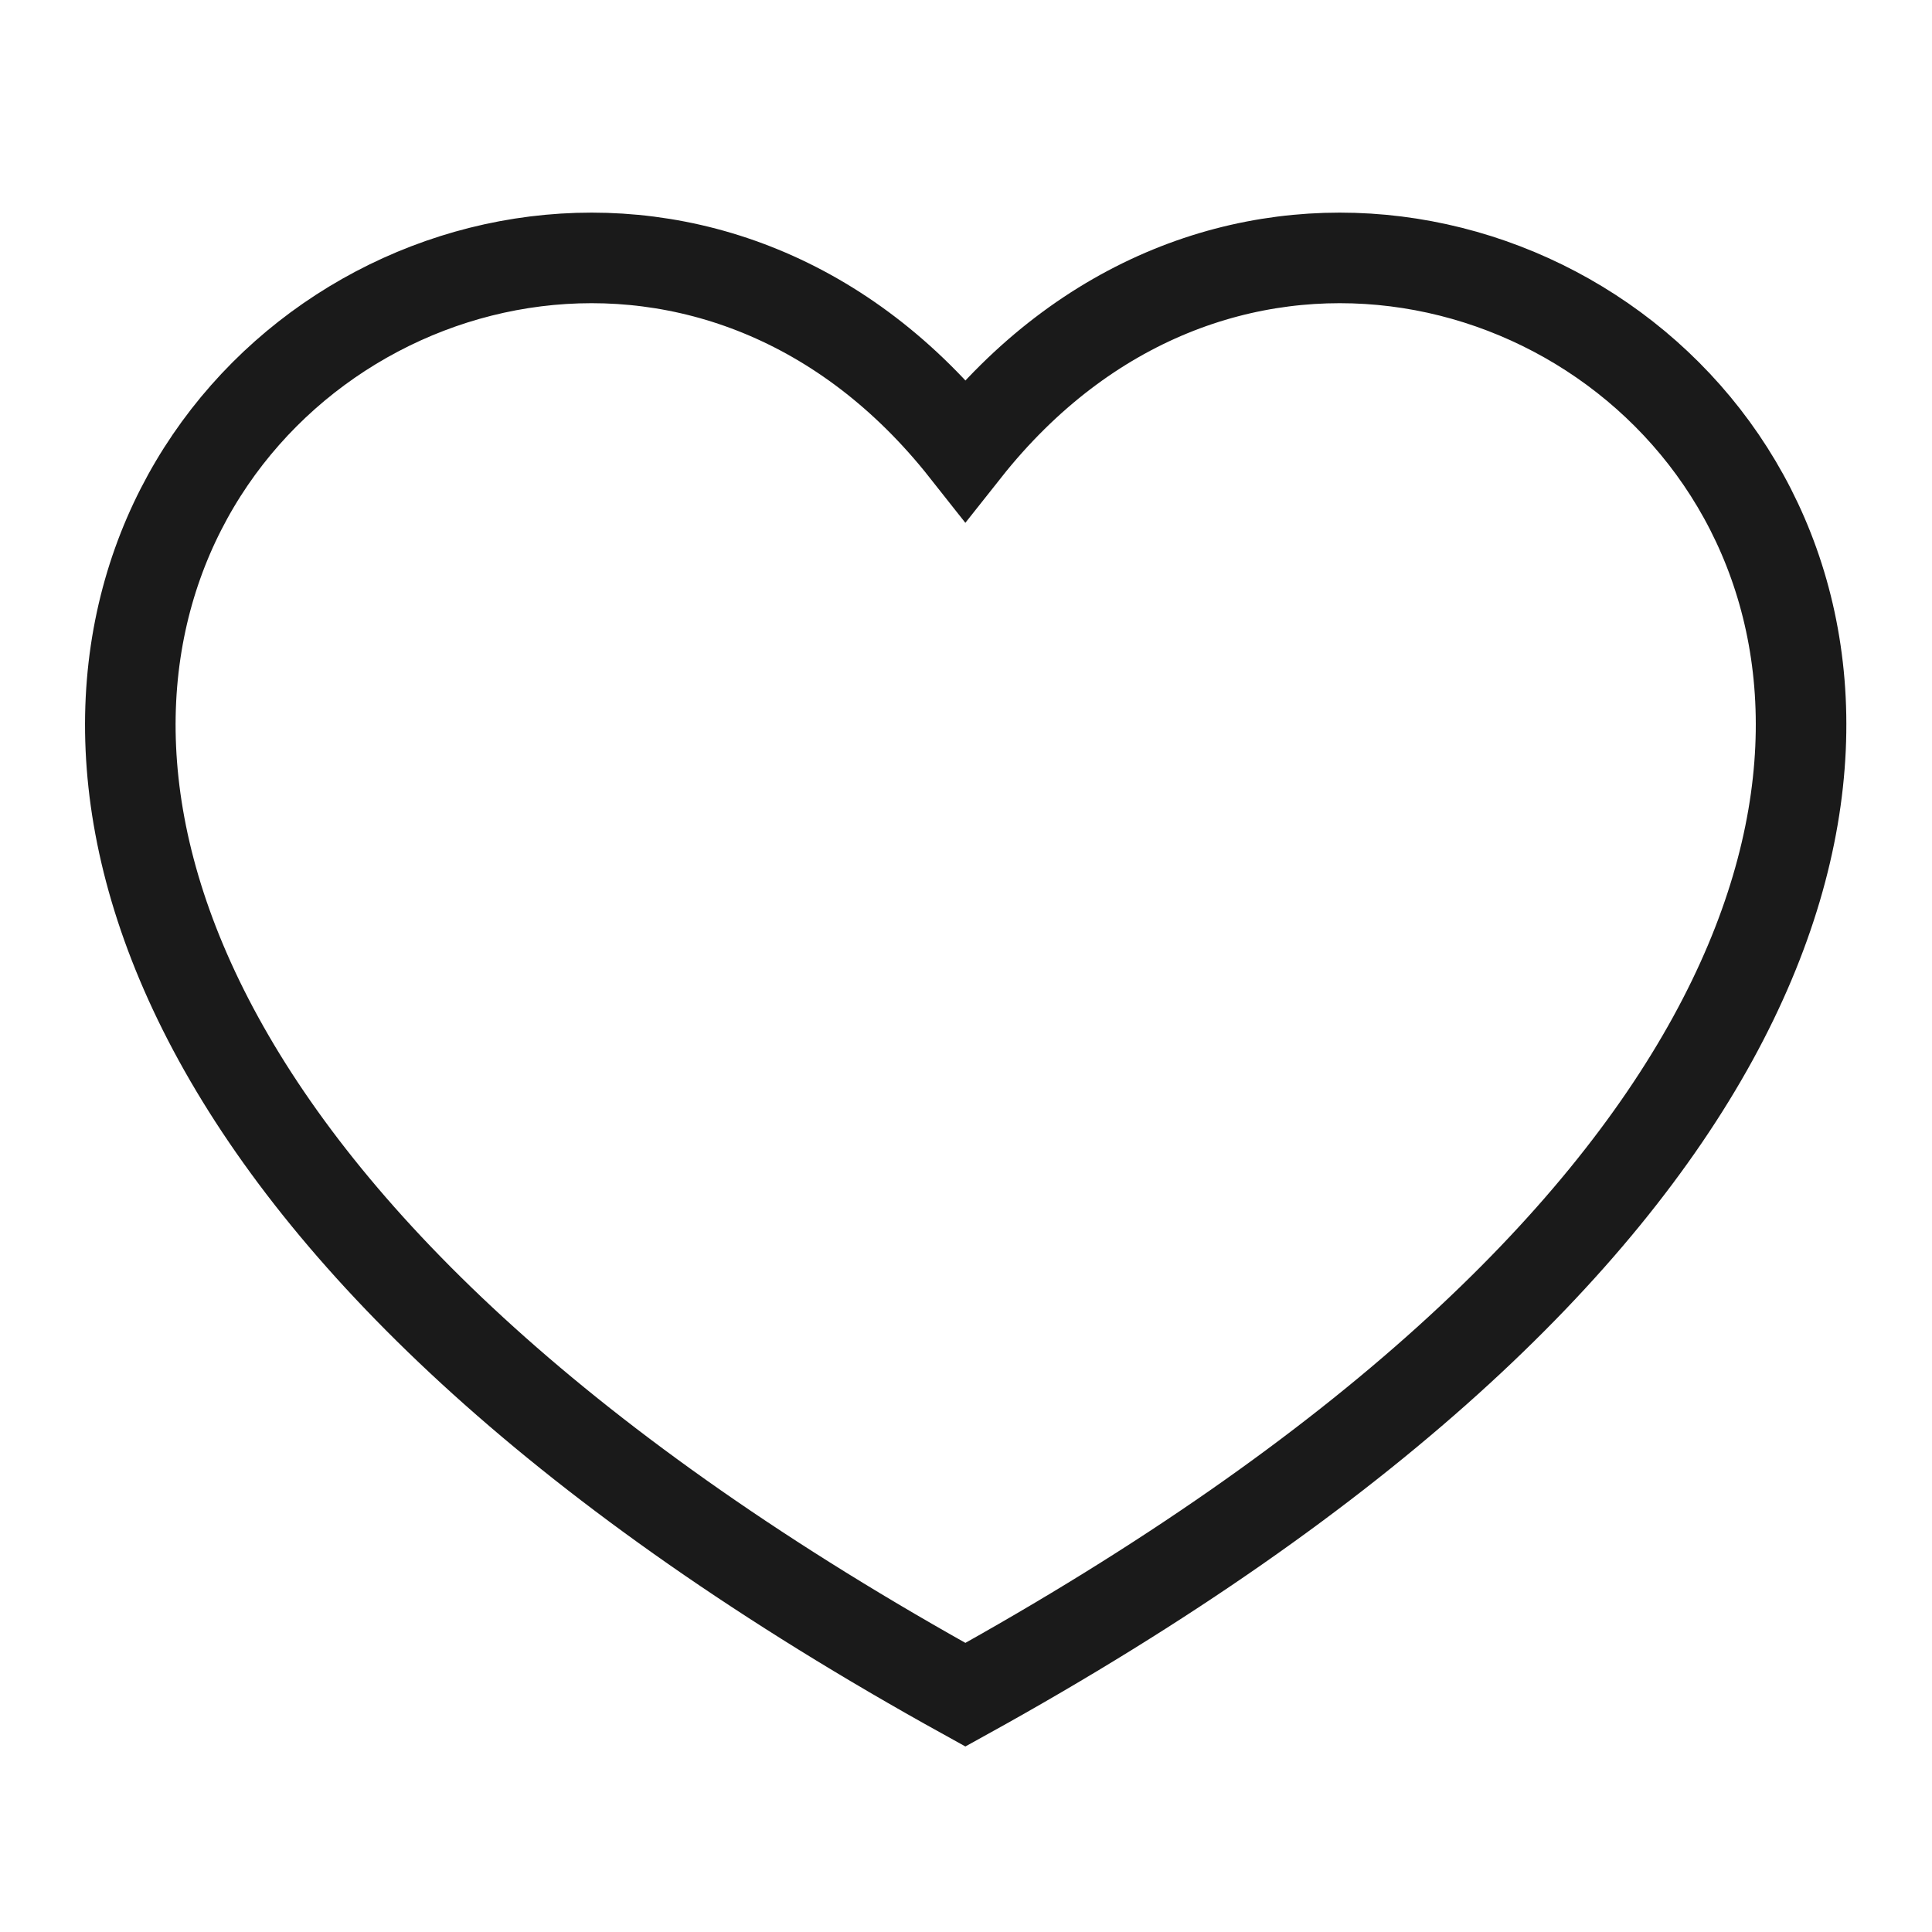 <svg width="32" height="32" viewBox="0 0 32 32" fill="none" xmlns="http://www.w3.org/2000/svg" xmlns:xlink="http://www.w3.org/1999/xlink">
	<desc>
			Created with Pixso.
	</desc>
	<defs/>
	<rect id="Heart" width="32" height="32" fill="#FFFFFF" fill-opacity="0"/>
	<path id="Vector" d="M15.99 7.45C24 -2.67 42.66 13.33 15.99 28.07C-10.67 13.33 8 -2.67 15.99 7.45Z" stroke="#1A1A1A" stroke-opacity="1" stroke-width="1.5"/>
</svg>
